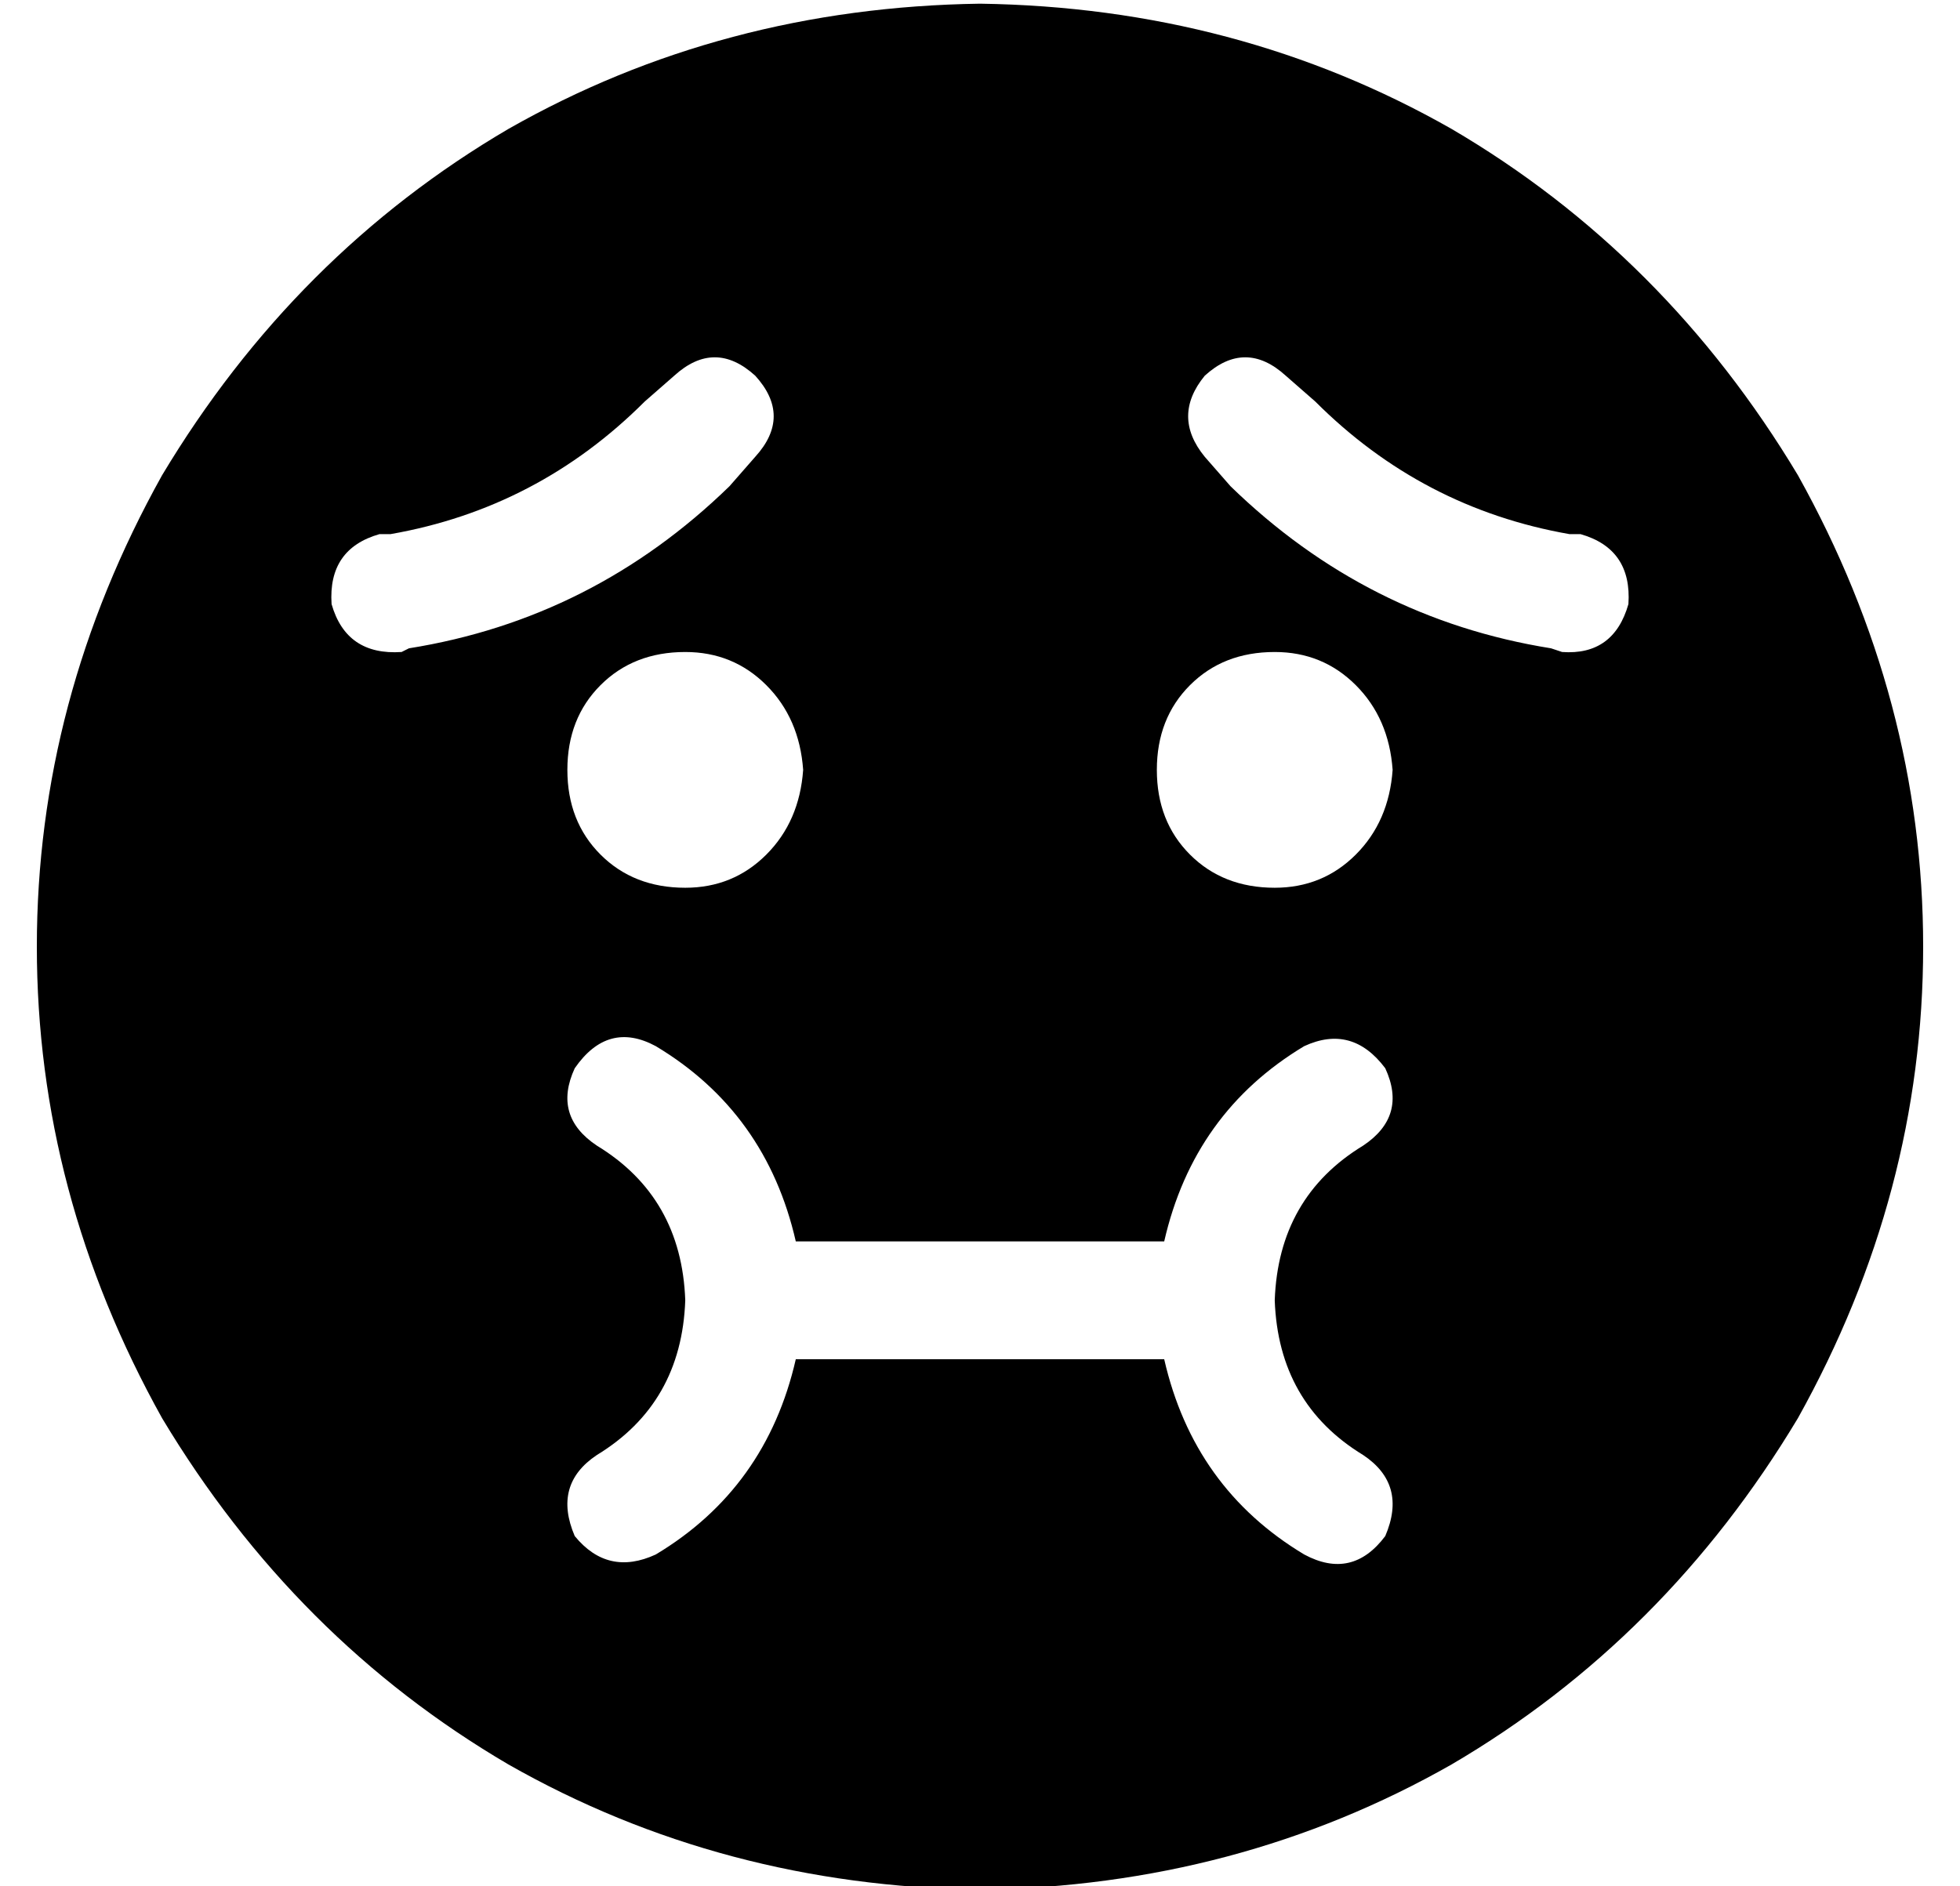<?xml version="1.0" standalone="no"?>
<!DOCTYPE svg PUBLIC "-//W3C//DTD SVG 1.1//EN" "http://www.w3.org/Graphics/SVG/1.1/DTD/svg11.dtd" >
<svg xmlns="http://www.w3.org/2000/svg" xmlns:xlink="http://www.w3.org/1999/xlink" version="1.1" viewBox="-10 -40 532 512">
   <path fill="currentColor"
d="M256 473q70 -1 128 -34v0v0q58 -34 94 -94q34 -61 34 -128t-34 -128q-36 -60 -94 -94q-58 -33 -128 -34q-70 1 -128 34q-58 34 -94 94q-34 61 -34 128t34 128q36 60 94 94q58 33 128 34v0zM336 137q13 0 22 9v0v0q9 9 10 23q-1 14 -10 23t-22 9q-14 0 -23 -9t-9 -23
t9 -23t23 -9v0zM208 169q-1 14 -10 23v0v0q-9 9 -22 9q-14 0 -23 -9t-9 -23t9 -23t23 -9q13 0 22 9t10 23v0zM195 84l-7 8l7 -8l-7 8q-37 36 -87 44l-2 1v0q-15 1 -19 -13q-1 -15 13 -19h3v0q40 -7 69 -36l8 -7v0q11 -10 22 0q10 11 0 22v0zM317 62q11 -10 22 0l8 7v0
q29 29 69 36h3v0q14 4 13 19q-4 14 -18 13l-3 -1v0q-50 -8 -87 -44l-7 -8v0q-9 -11 0 -22v0zM168 244q30 18 38 53h100v0q8 -35 38 -53q13 -6 22 6q6 13 -6 21q-23 14 -24 42q1 28 24 42q12 8 6 22q-9 12 -22 5q-30 -18 -38 -53h-100v0q-8 35 -38 53q-13 6 -22 -5
q-6 -14 6 -22q23 -14 24 -42q-1 -28 -24 -42q-12 -8 -6 -21q9 -13 22 -6v0z" />
</svg>
